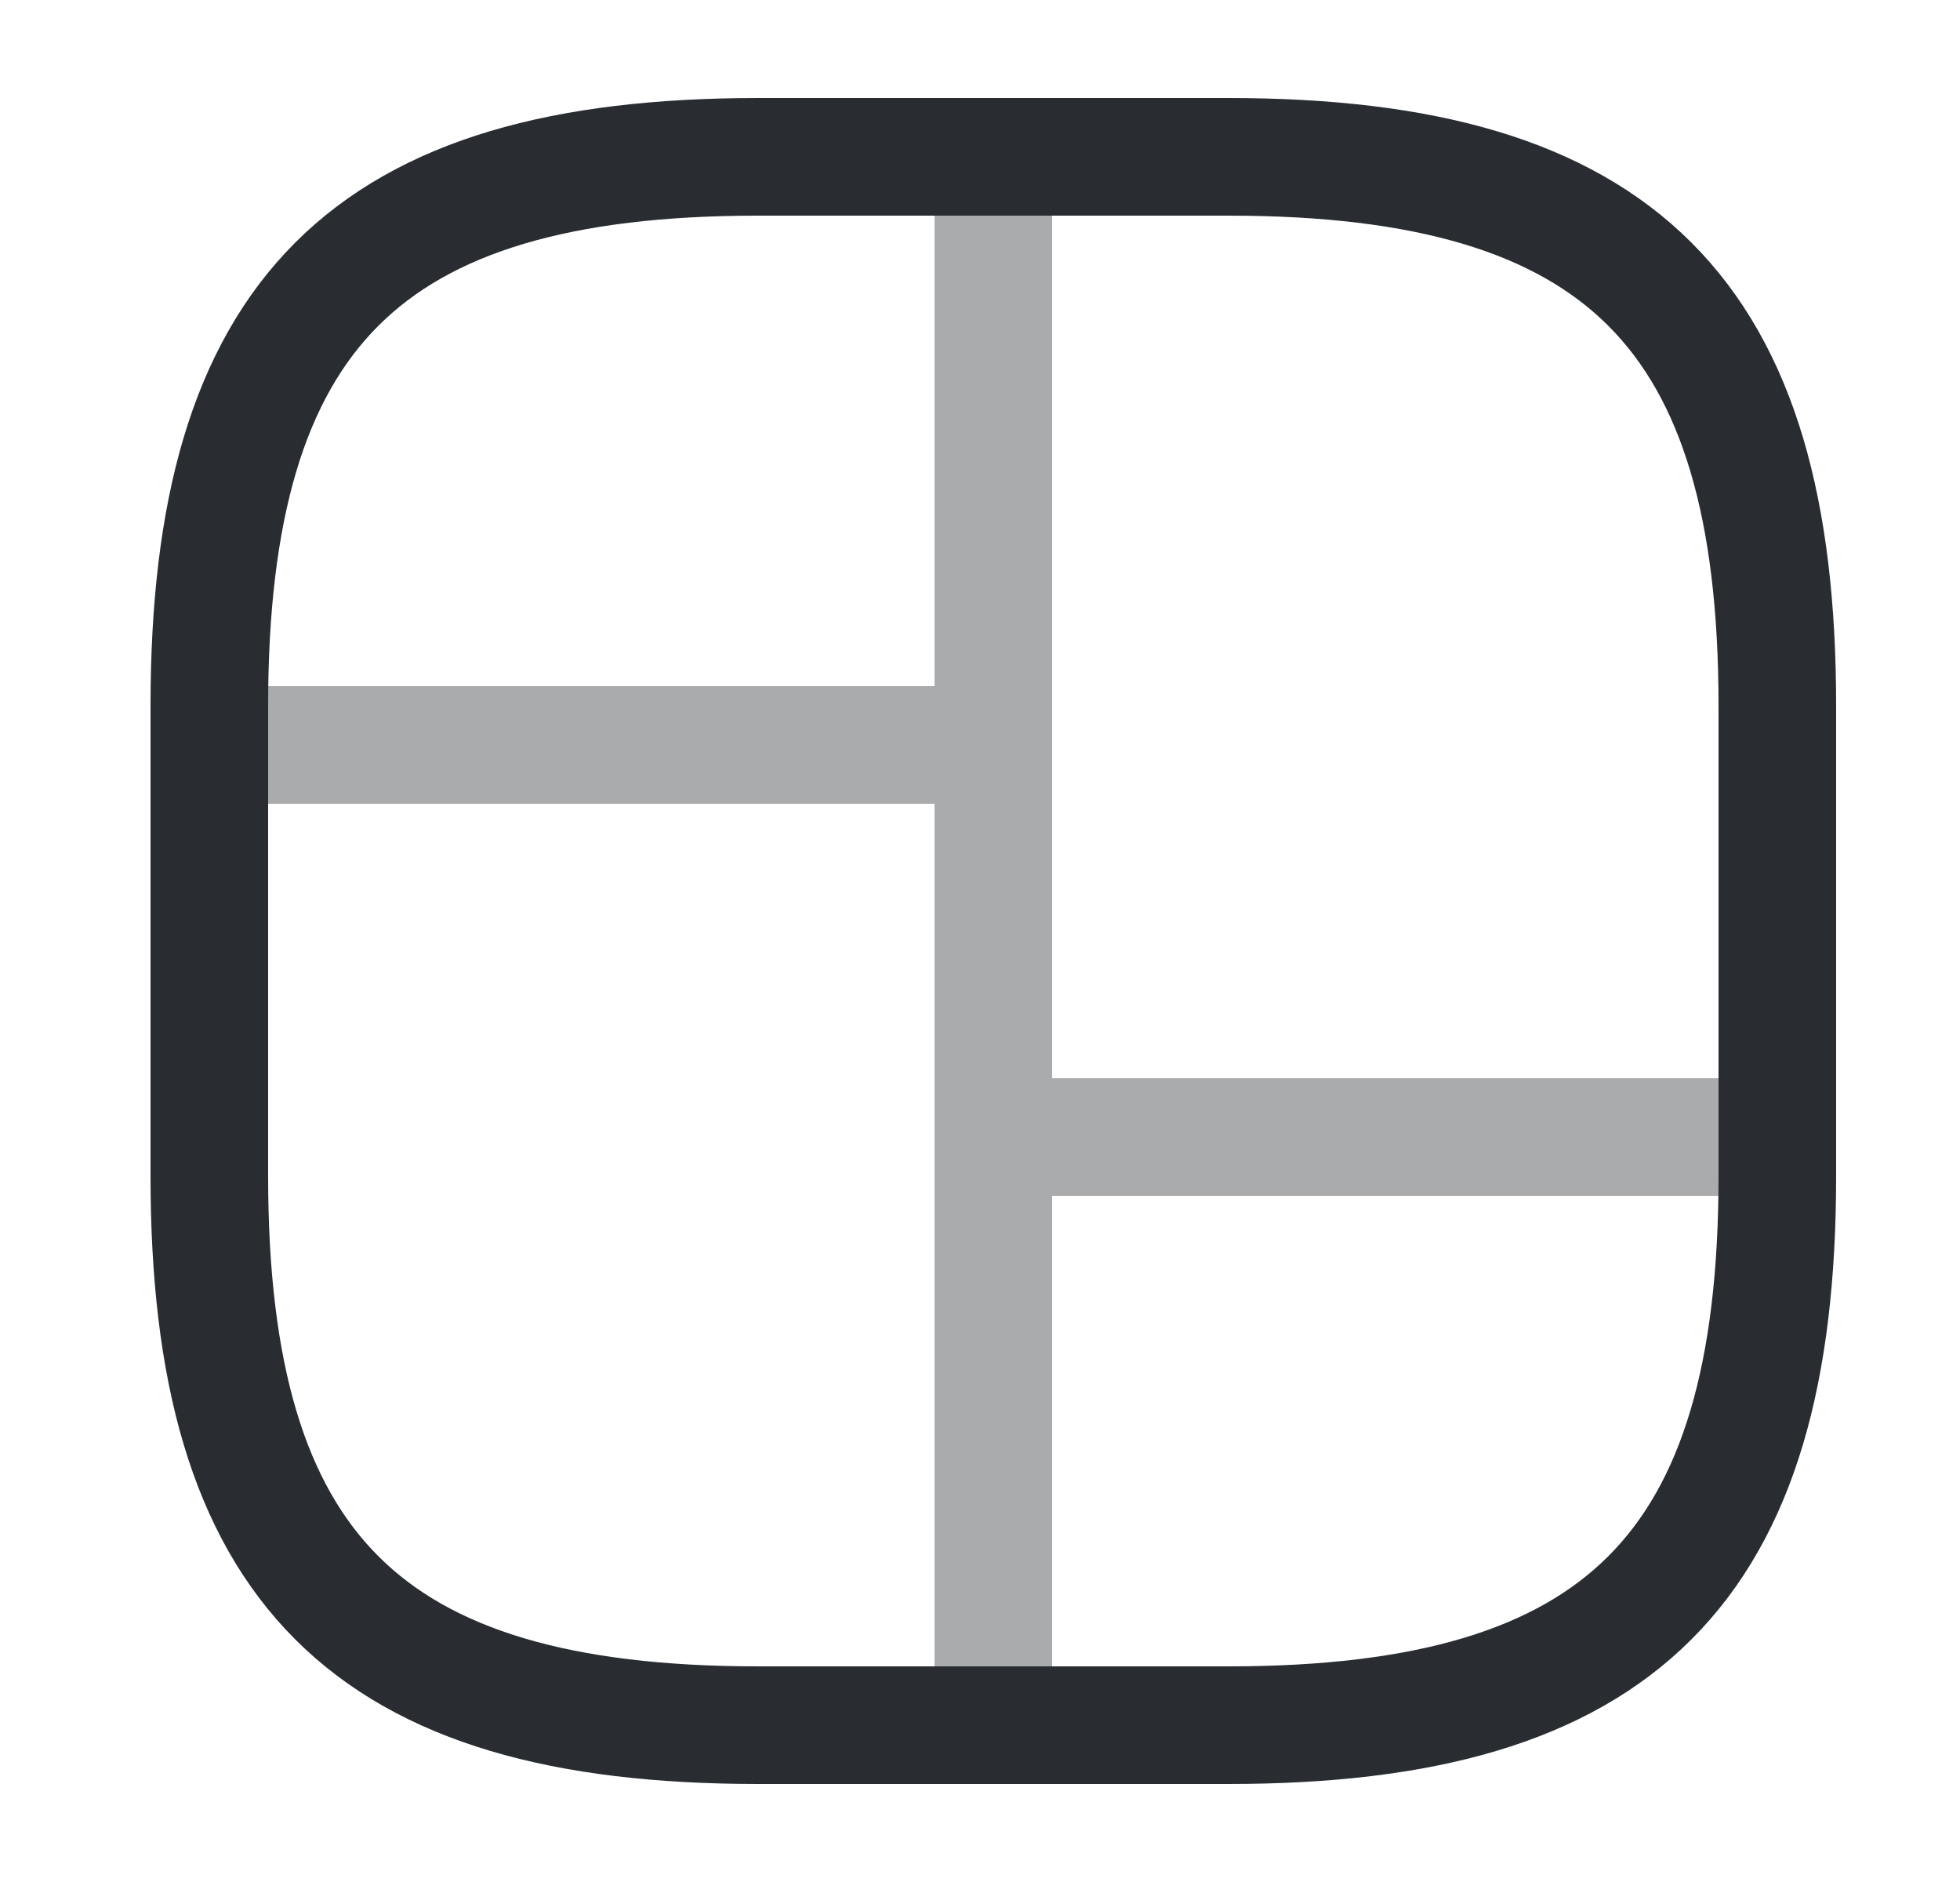 <svg width="25" height="24" viewBox="0 0 25 24" fill="none" xmlns="http://www.w3.org/2000/svg">
<path d="M9.67 22H15.67C20.67 22 22.67 20 22.67 15V9C22.67 4 20.67 2 15.67 2H9.67C4.67 2 2.67 4 2.67 9V15C2.67 20 4.67 22 9.67 22Z" stroke="#292D32" stroke-width="1.5" stroke-linecap="round" stroke-linejoin="round"/>
<g opacity="0.4">
<path d="M12.67 2V22" stroke="#292D32" stroke-width="1.5" stroke-linecap="round" stroke-linejoin="round"/>
<path d="M2.67 9.5H12.67" stroke="#292D32" stroke-width="1.5" stroke-linecap="round" stroke-linejoin="round"/>
<path d="M12.67 14.5H22.67" stroke="#292D32" stroke-width="1.5" stroke-linecap="round" stroke-linejoin="round"/>
</g>
</svg>
